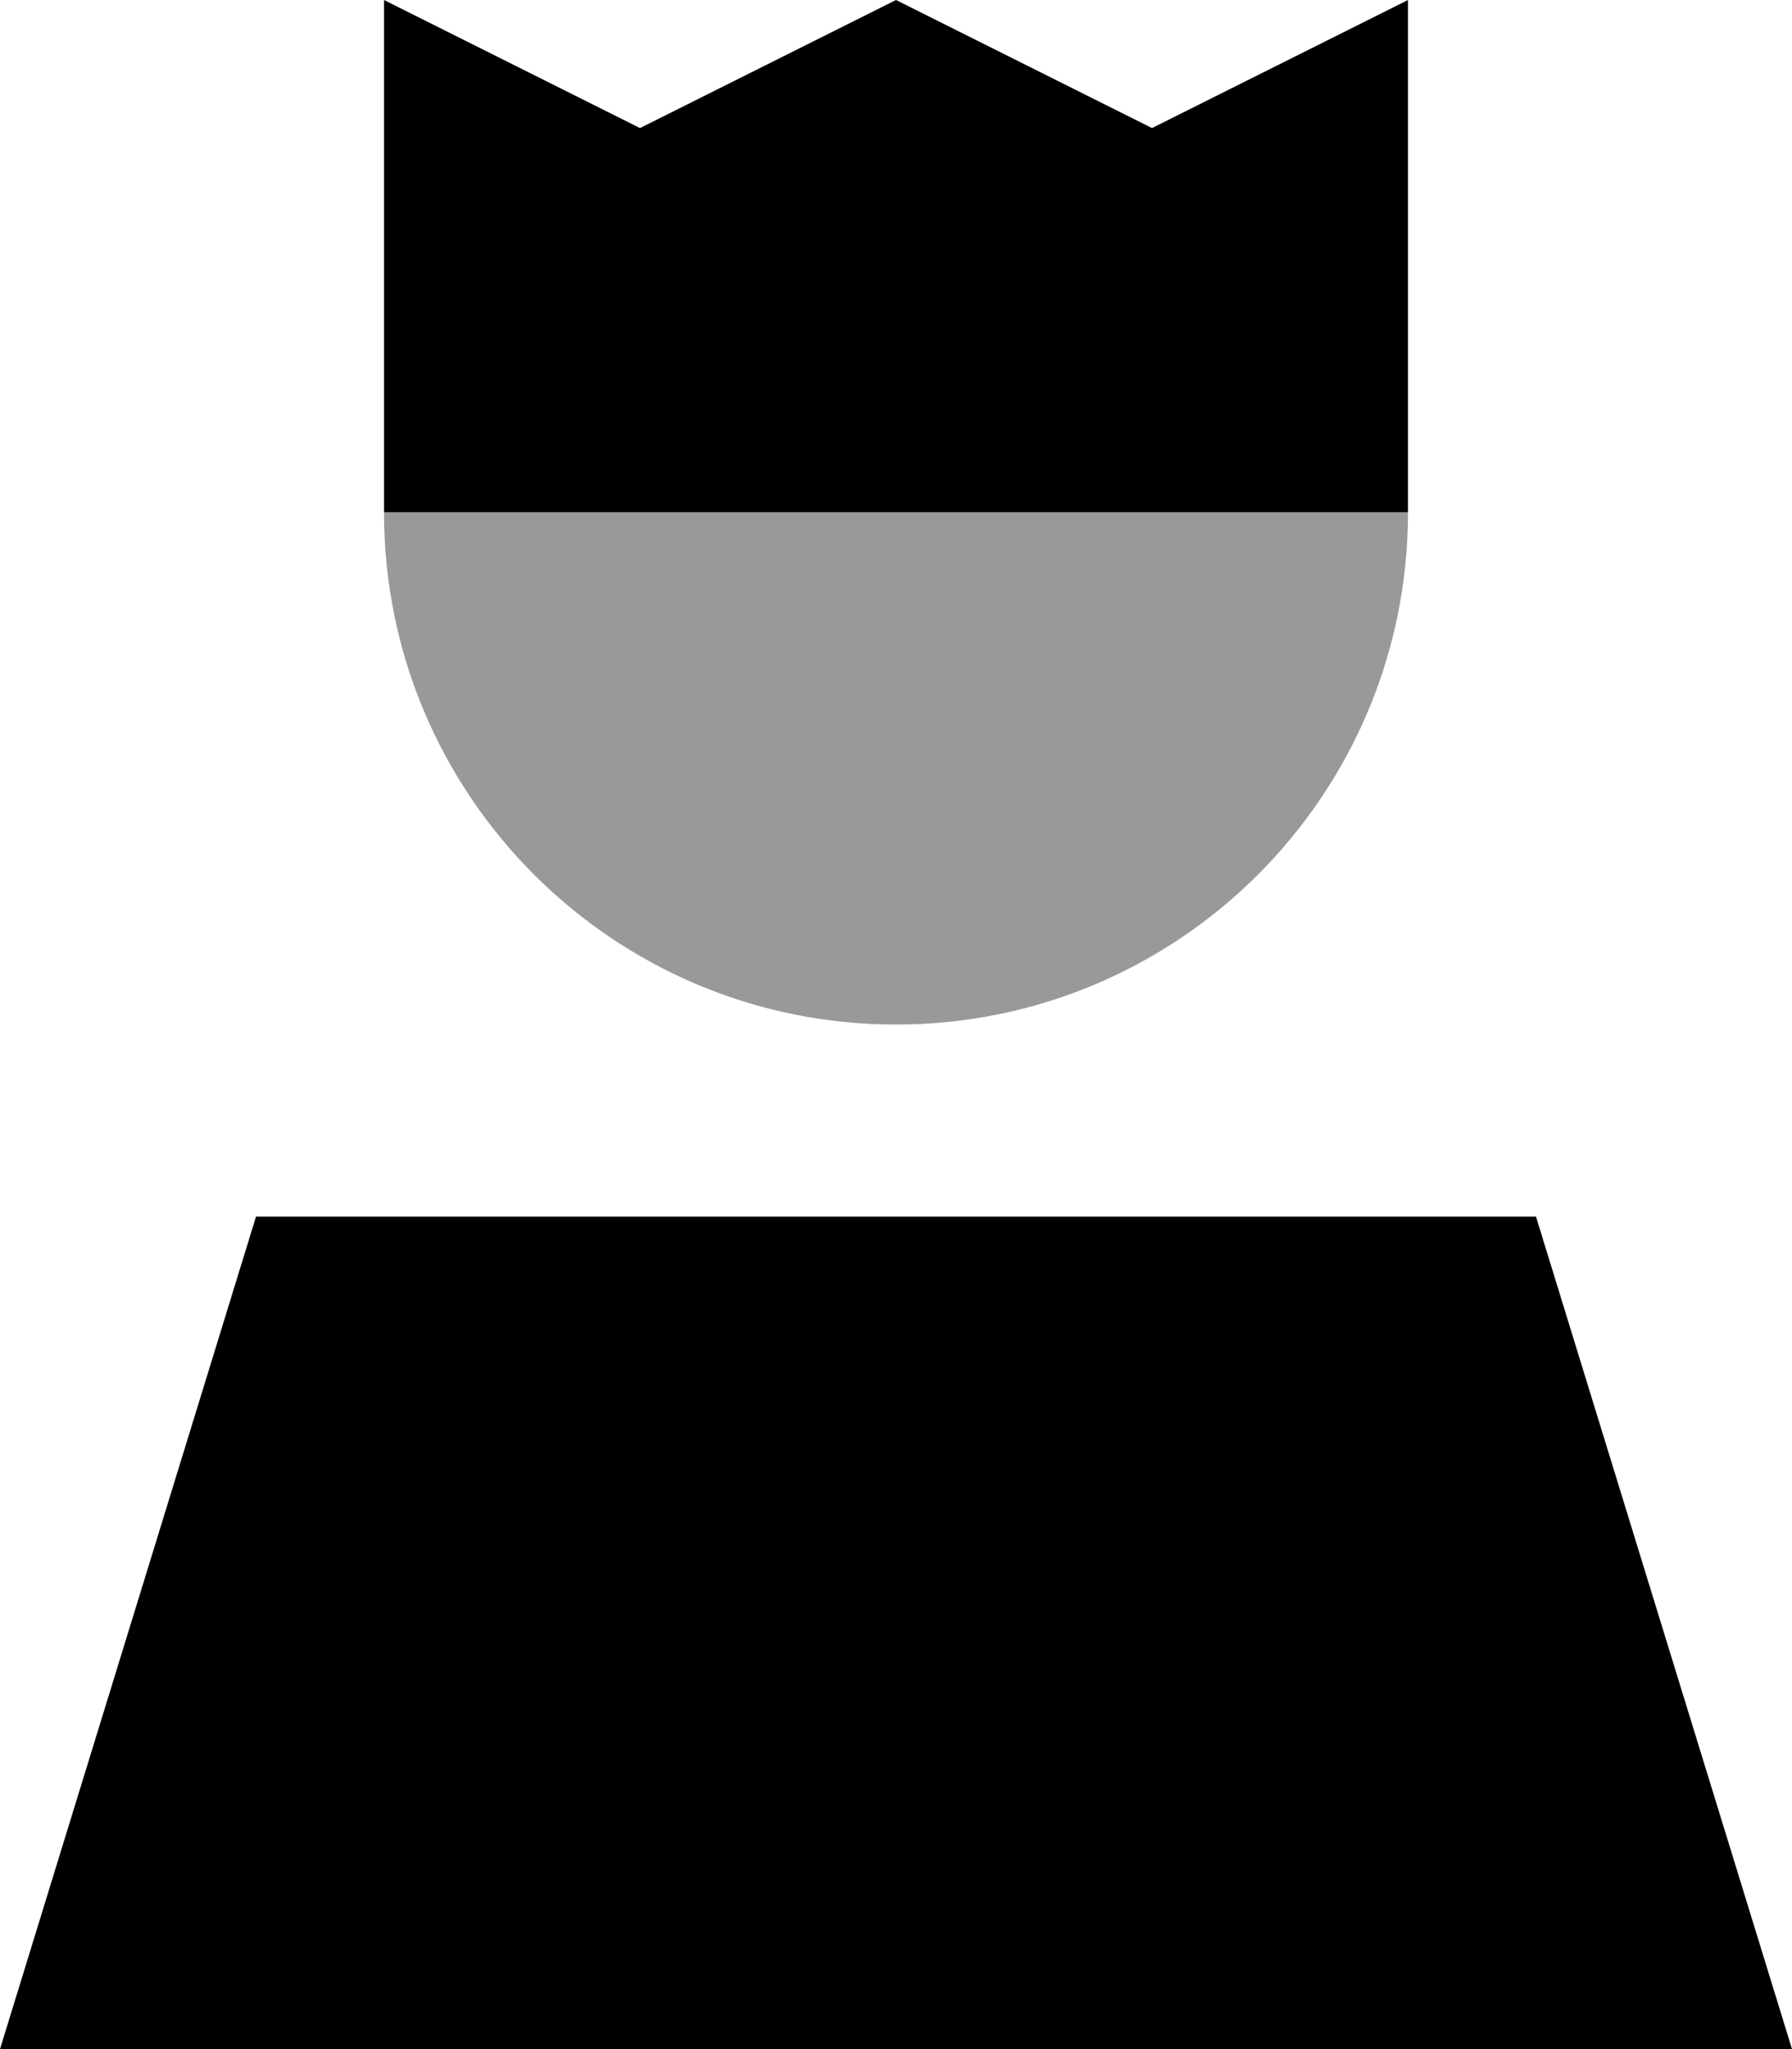 <svg xmlns="http://www.w3.org/2000/svg" viewBox="0 0 448 512"><defs><style>.fa-secondary{opacity:.4}</style></defs><path class="fa-secondary" d="M96 128l32 0 16 0 160 0 16 0 32 0c0 70.7-57.3 128-128 128s-128-57.3-128-128z"/><path class="fa-primary" d="M96 53.7L96 0l48 24 16 8L224 0l64 32 16-8L352 0l0 53.7L352 80l0 48-32 0-16 0-160 0-16 0-32 0 0-48 0-26.3zM384 304l64 208L0 512 64 304l320 0z"/></svg>
